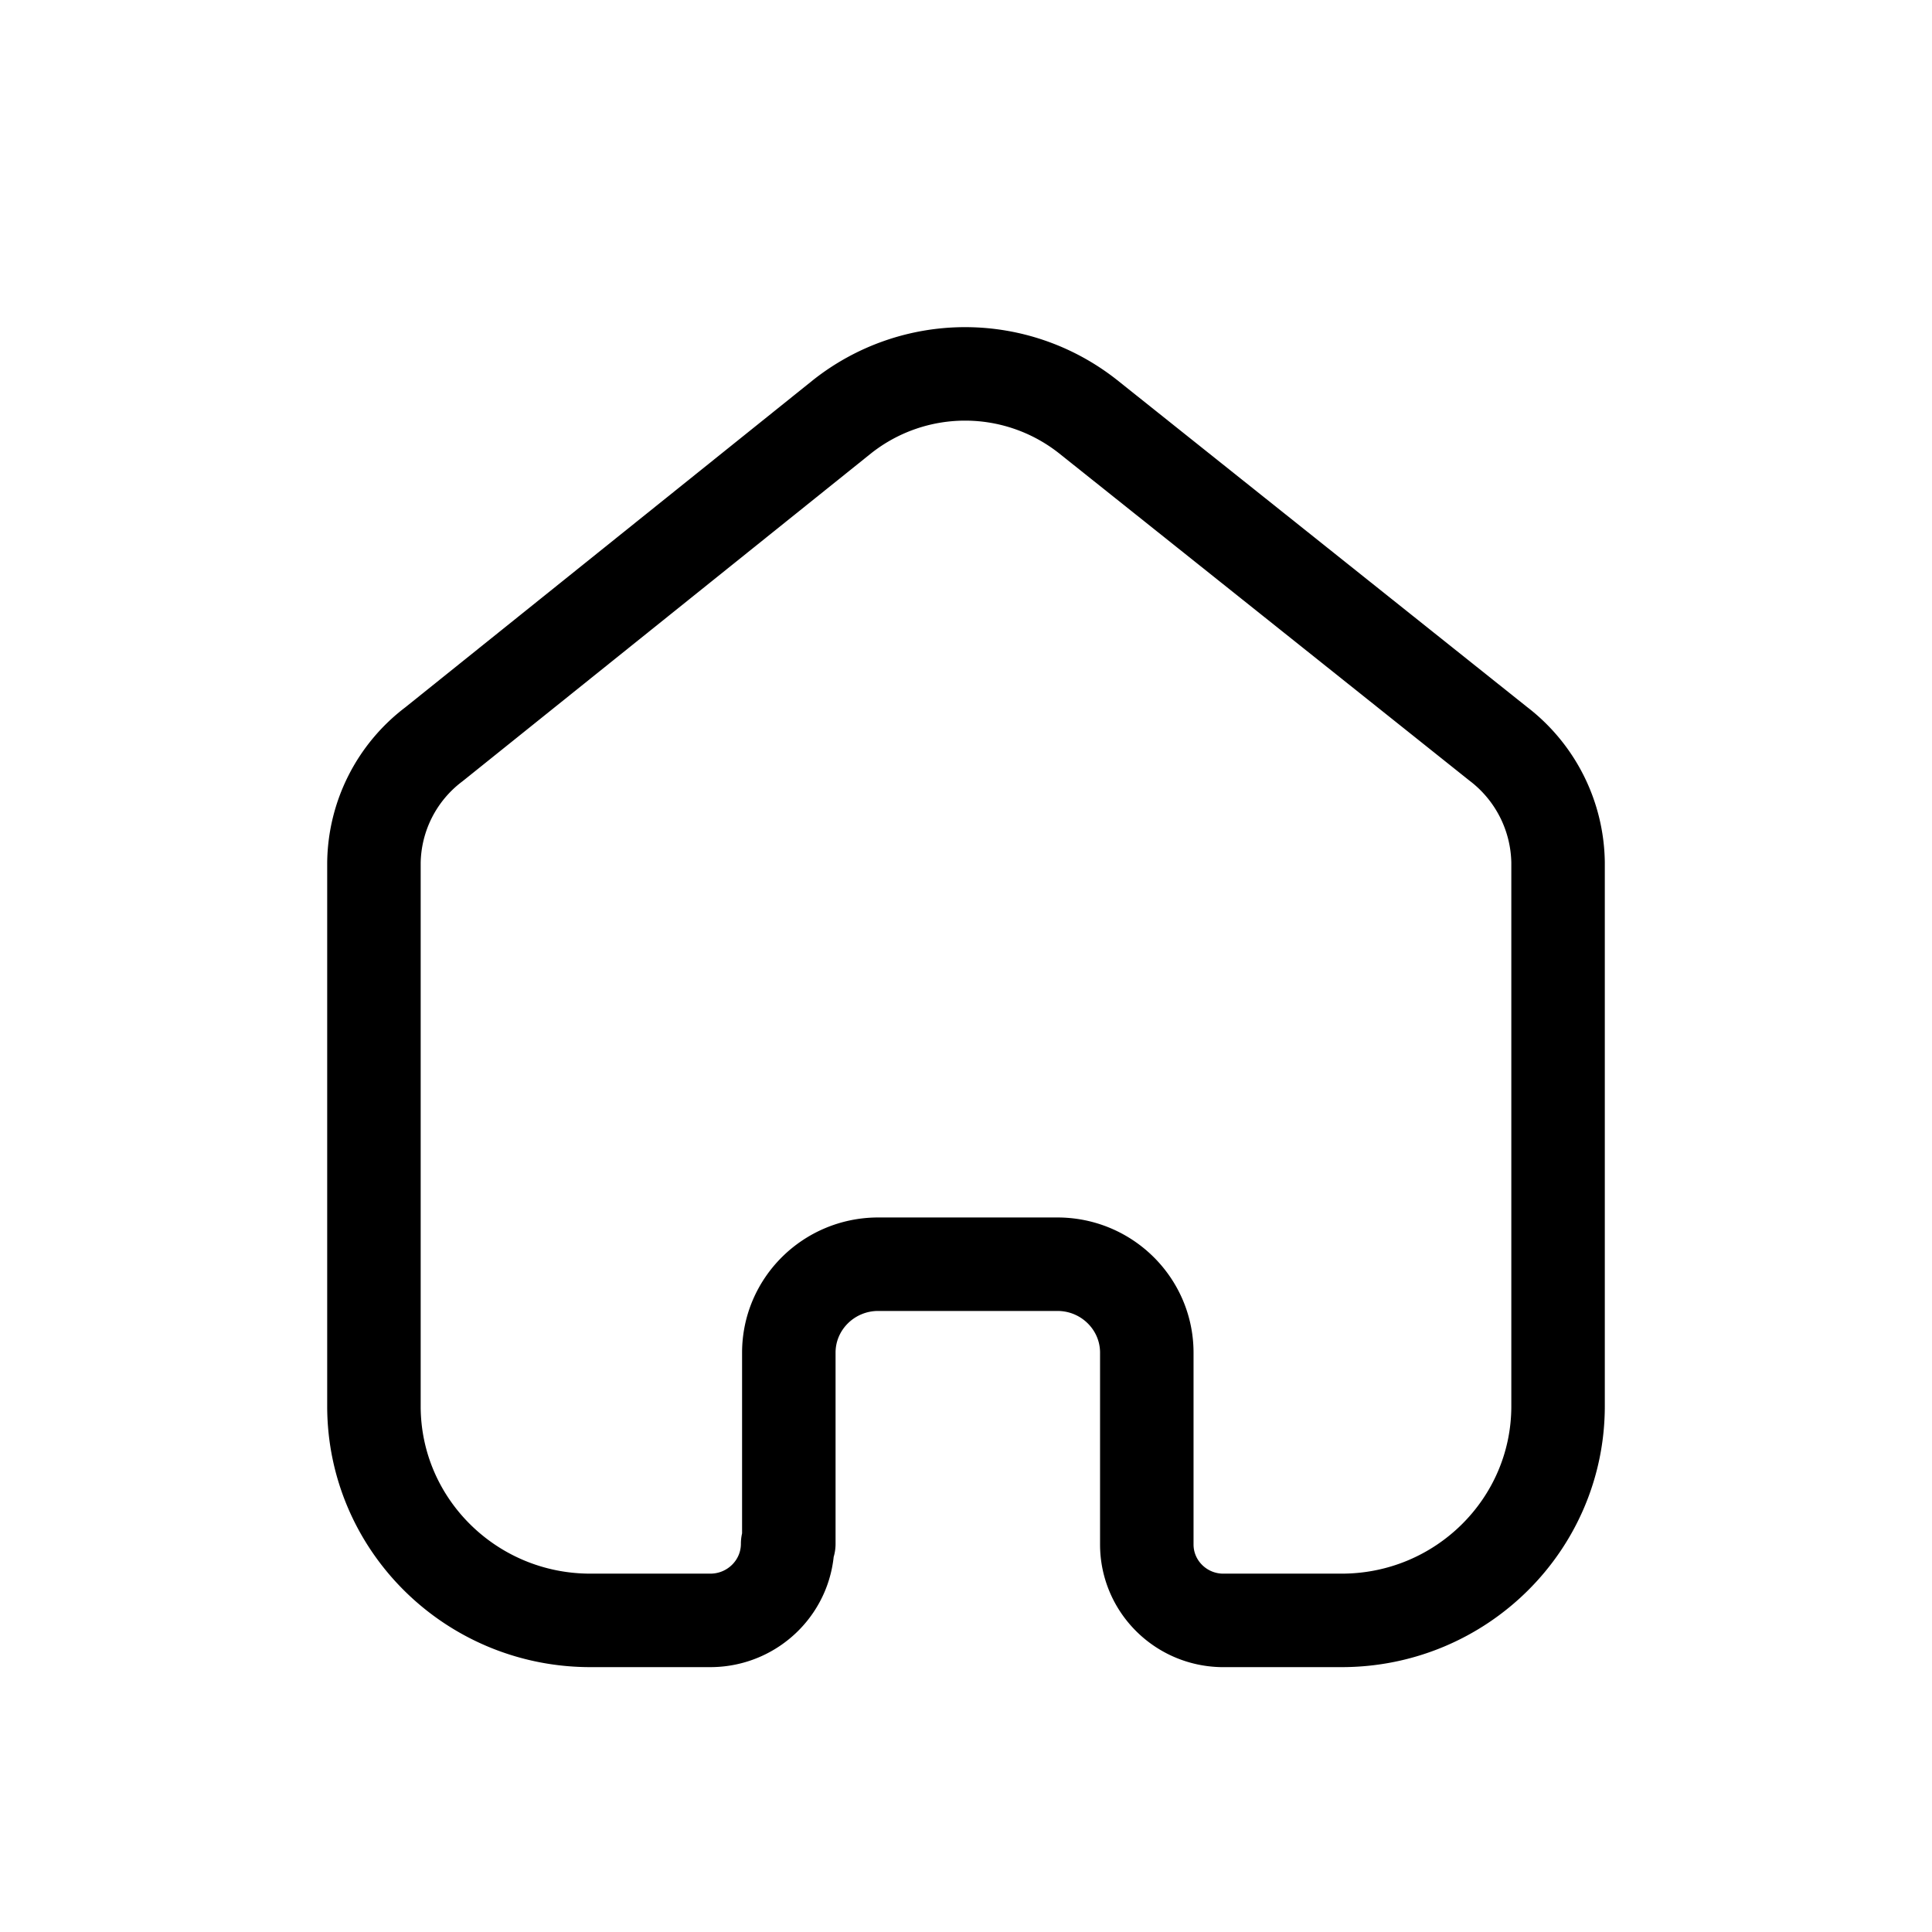 <svg width="30" height="30" viewBox="0 0 30 31" fill="none" xmlns="http://www.w3.org/2000/svg">
    <g filter="url(#a)">
        <path
            d="M12.157 20.771v-3.066c0-.78.636-1.414 1.424-1.42h2.886c.792 0 1.434.636 1.434 1.42v3.076c0 .662.533 1.204 1.202 1.219h1.924c1.918 0 3.473-1.54 3.473-3.438v0-8.724a2.44 2.44 0 0 0-.962-1.905l-6.58-5.248a3.18 3.18 0 0 0-3.945 0L6.462 7.943A2.42 2.42 0 0 0 5.5 9.847v8.715C5.5 20.46 7.055 22 8.973 22h1.924c.685 0 1.241-.55 1.241-1.229v0"
            stroke="currentColor" stroke-width="1.5" stroke-linecap="round" stroke-linejoin="round" />
    </g>
    <defs>
        <filter id="a" x="-1" y="0" width="32" height="32" filterUnits="userSpaceOnUse"
            color-interpolation-filters="sRGB">
            <feFlood flood-opacity="0" result="BackgroundImageFix" />
            <feColorMatrix in="SourceAlpha" values="0 0 0 0 0 0 0 0 0 0 0 0 0 0 0 0 0 0 127 0"
                result="hardAlpha" />
            <feOffset dy="4" />
            <feGaussianBlur stdDeviation="2" />
            <feComposite in2="hardAlpha" operator="out" />
            <feColorMatrix values="0 0 0 0 0 0 0 0 0 0 0 0 0 0 0 0 0 0 0.25 0" />
            <feBlend in2="BackgroundImageFix" result="effect1_dropShadow_384_12287" />
            <feBlend in="SourceGraphic" in2="effect1_dropShadow_384_12287" result="shape" />
        </filter>
    </defs>
</svg>